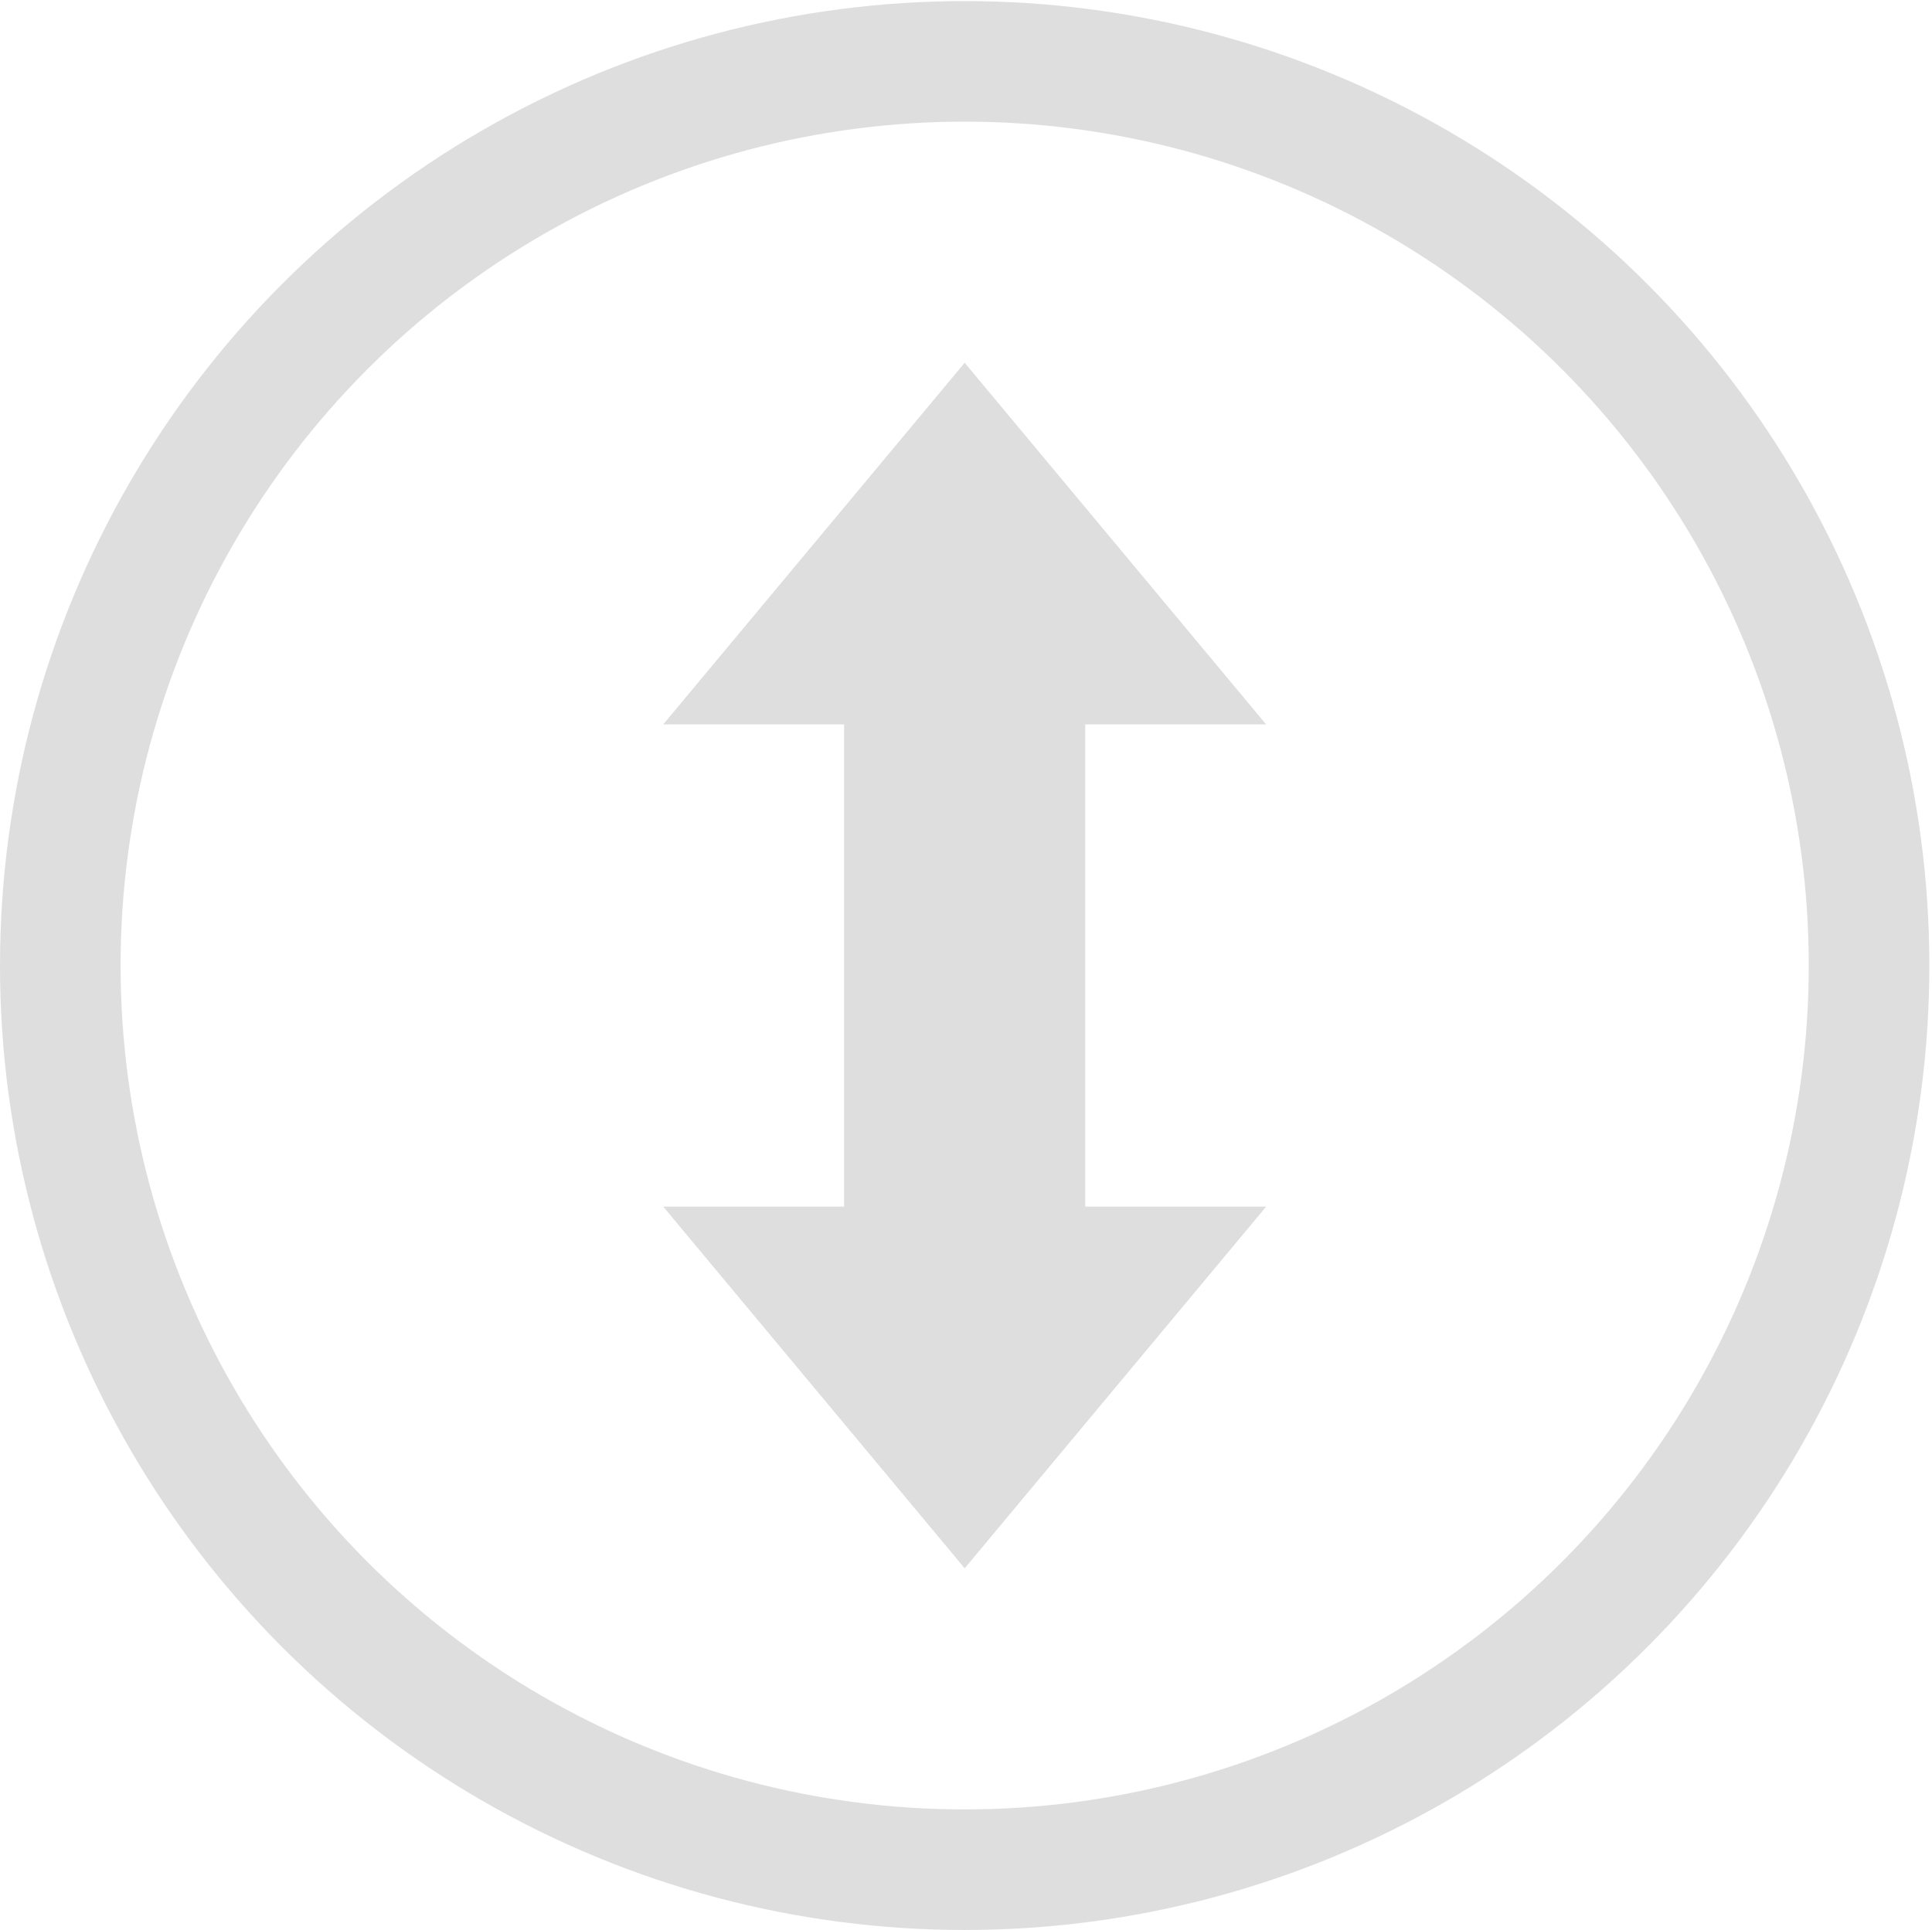 <svg height="16.009" viewBox="0 0 16.022 16.009" width="16.022" xmlns="http://www.w3.org/2000/svg"><circle cx="8" cy="8.009" r="7.5" style="fill:none;stroke:#bebebe;stroke-linecap:round;stroke-linejoin:round;stroke-miterlimit:0;stroke-dashoffset:2078.737;opacity:.5"/><path d="m8 3.009-2.5 3h1.5v4h-1.5l2.5 3 2.5-3h-1.5v-4h1.5z" fill="#bebebe" fill-rule="evenodd" opacity=".5"/></svg>